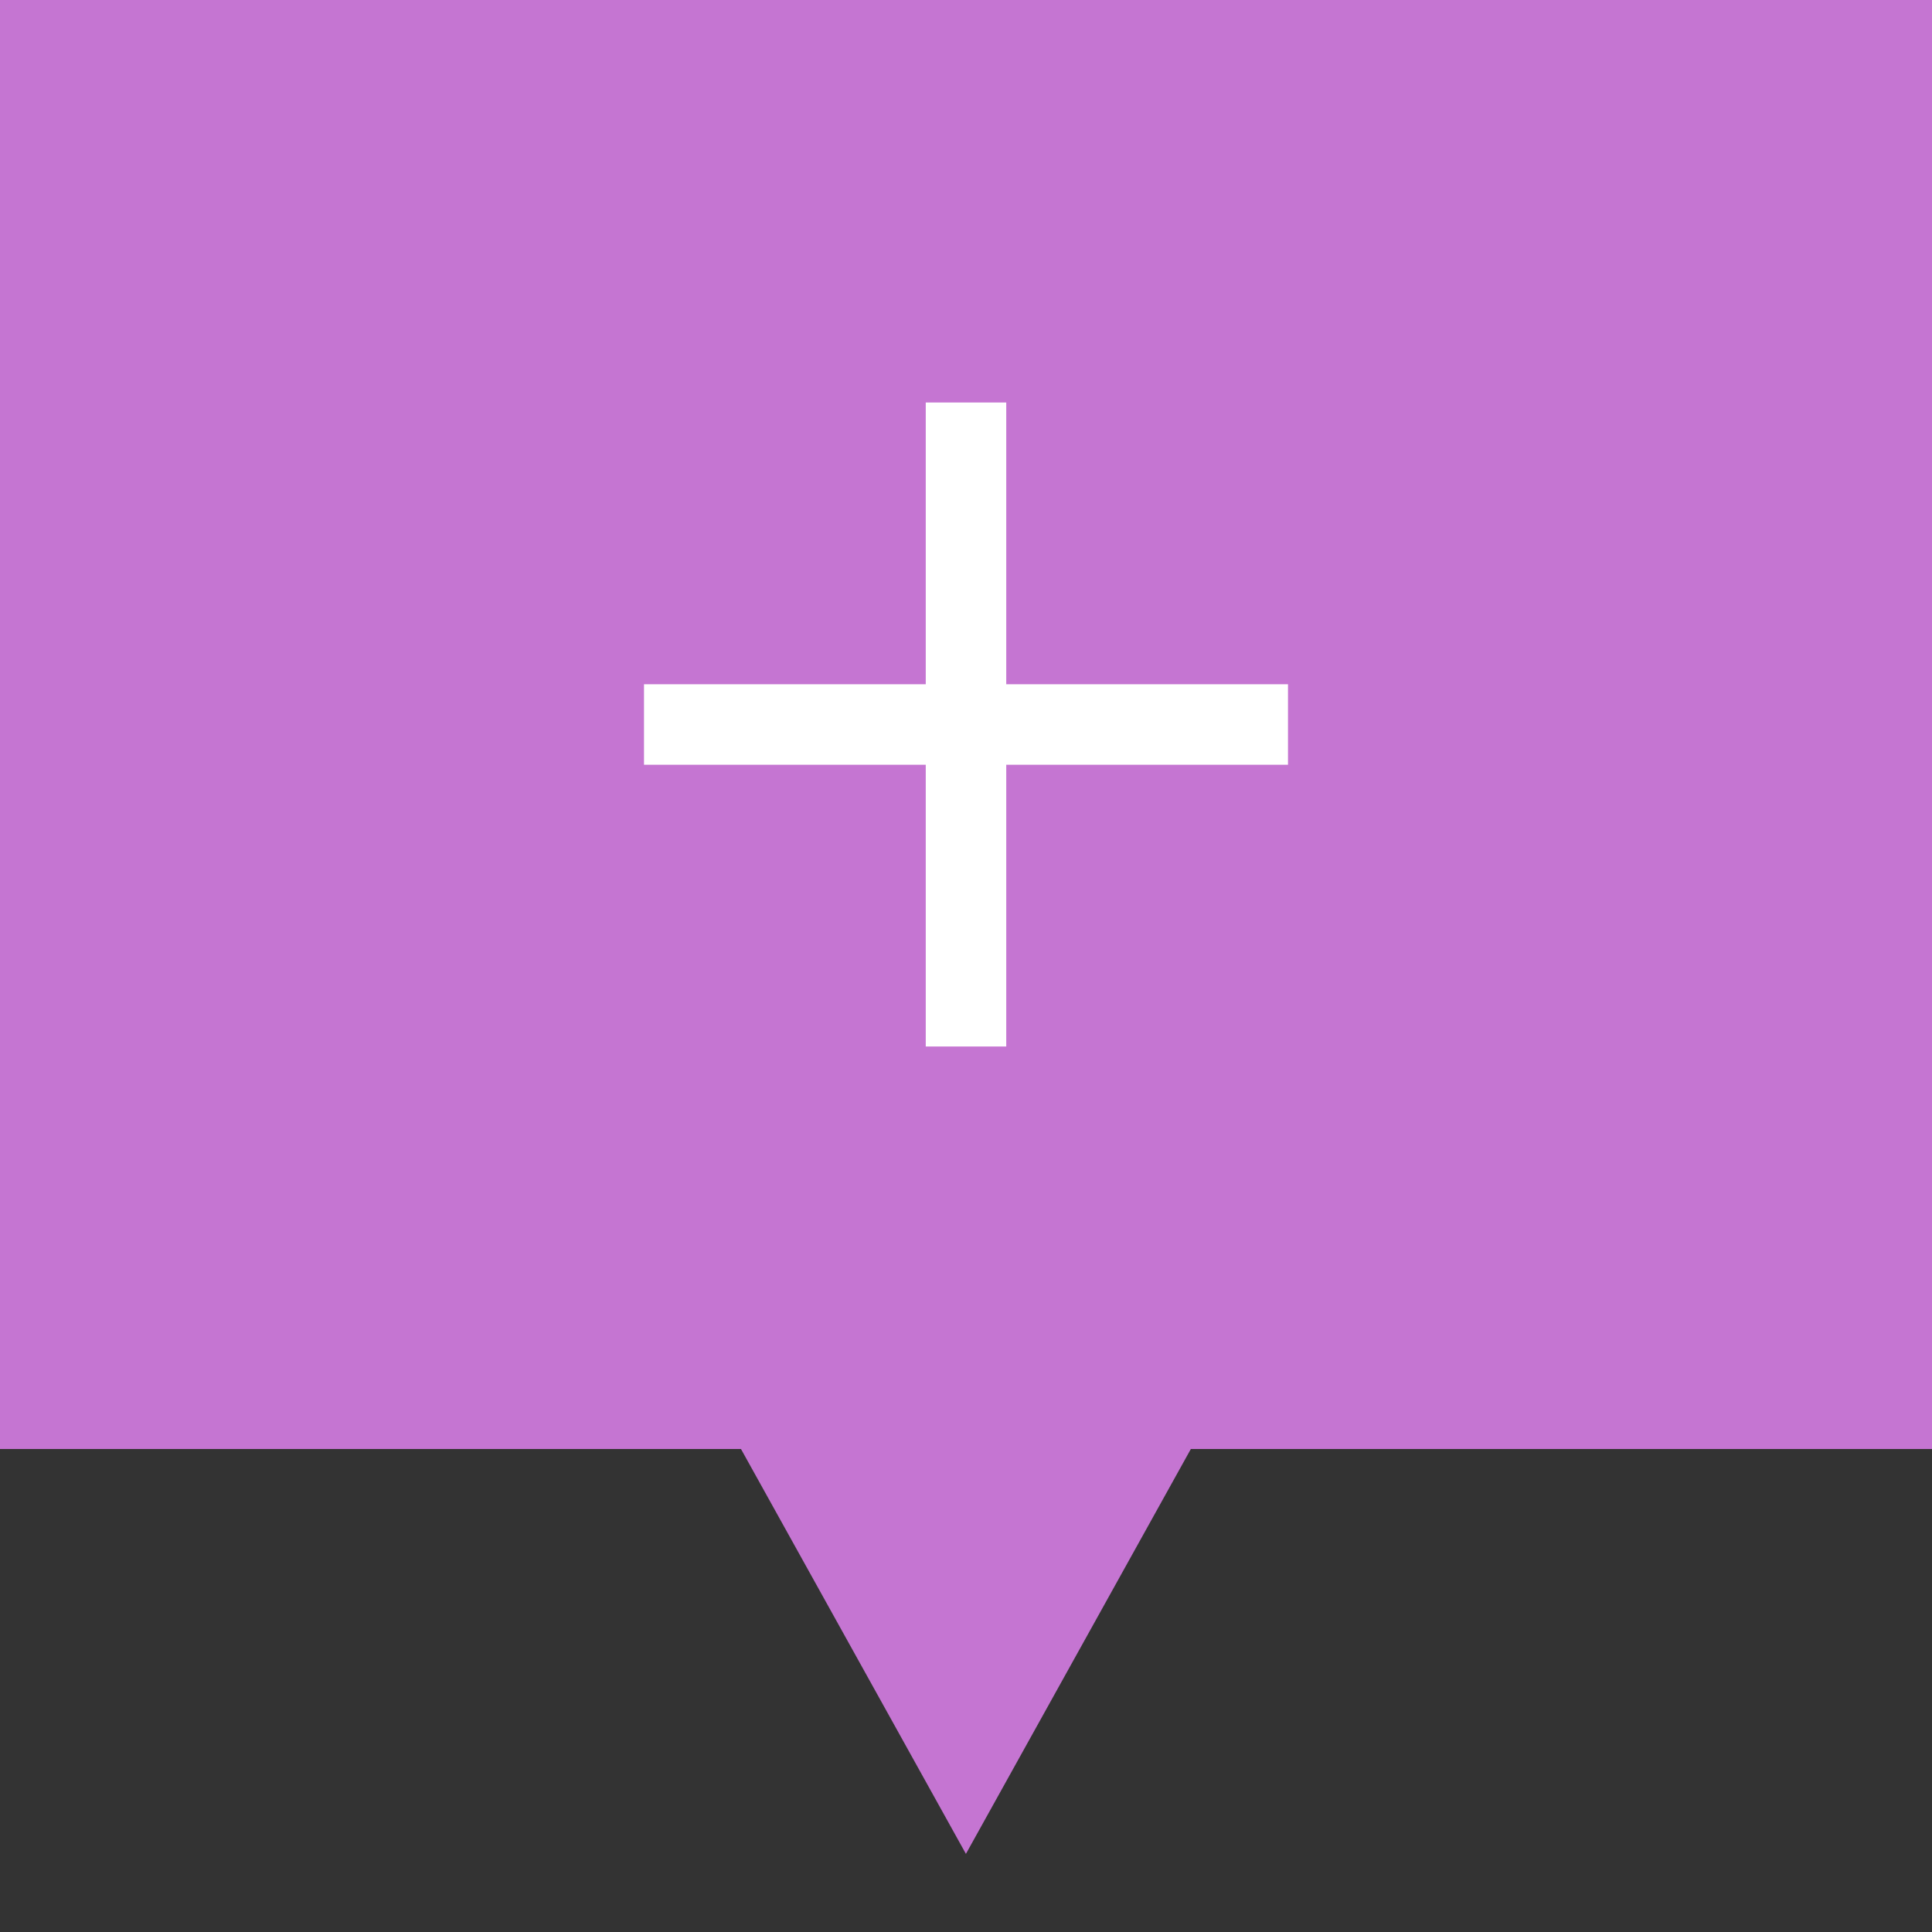<svg id="icon-color-medium-add-feedback-active" xmlns="http://www.w3.org/2000/svg" viewBox="0 0 24 24"><rect x="0" y="0" width="24" height="24" fill="#333333" stroke="none"/><g stroke-miterlimit="10"><path fill="#c575d2" stroke="#c575d2" d="M23.5.5H.5v17h8.999l2.5 4.5 2.5-4.5H23.5z"/><path fill="none" stroke="#FFF" d="M12 5v8M8 9h8"/></g></svg>